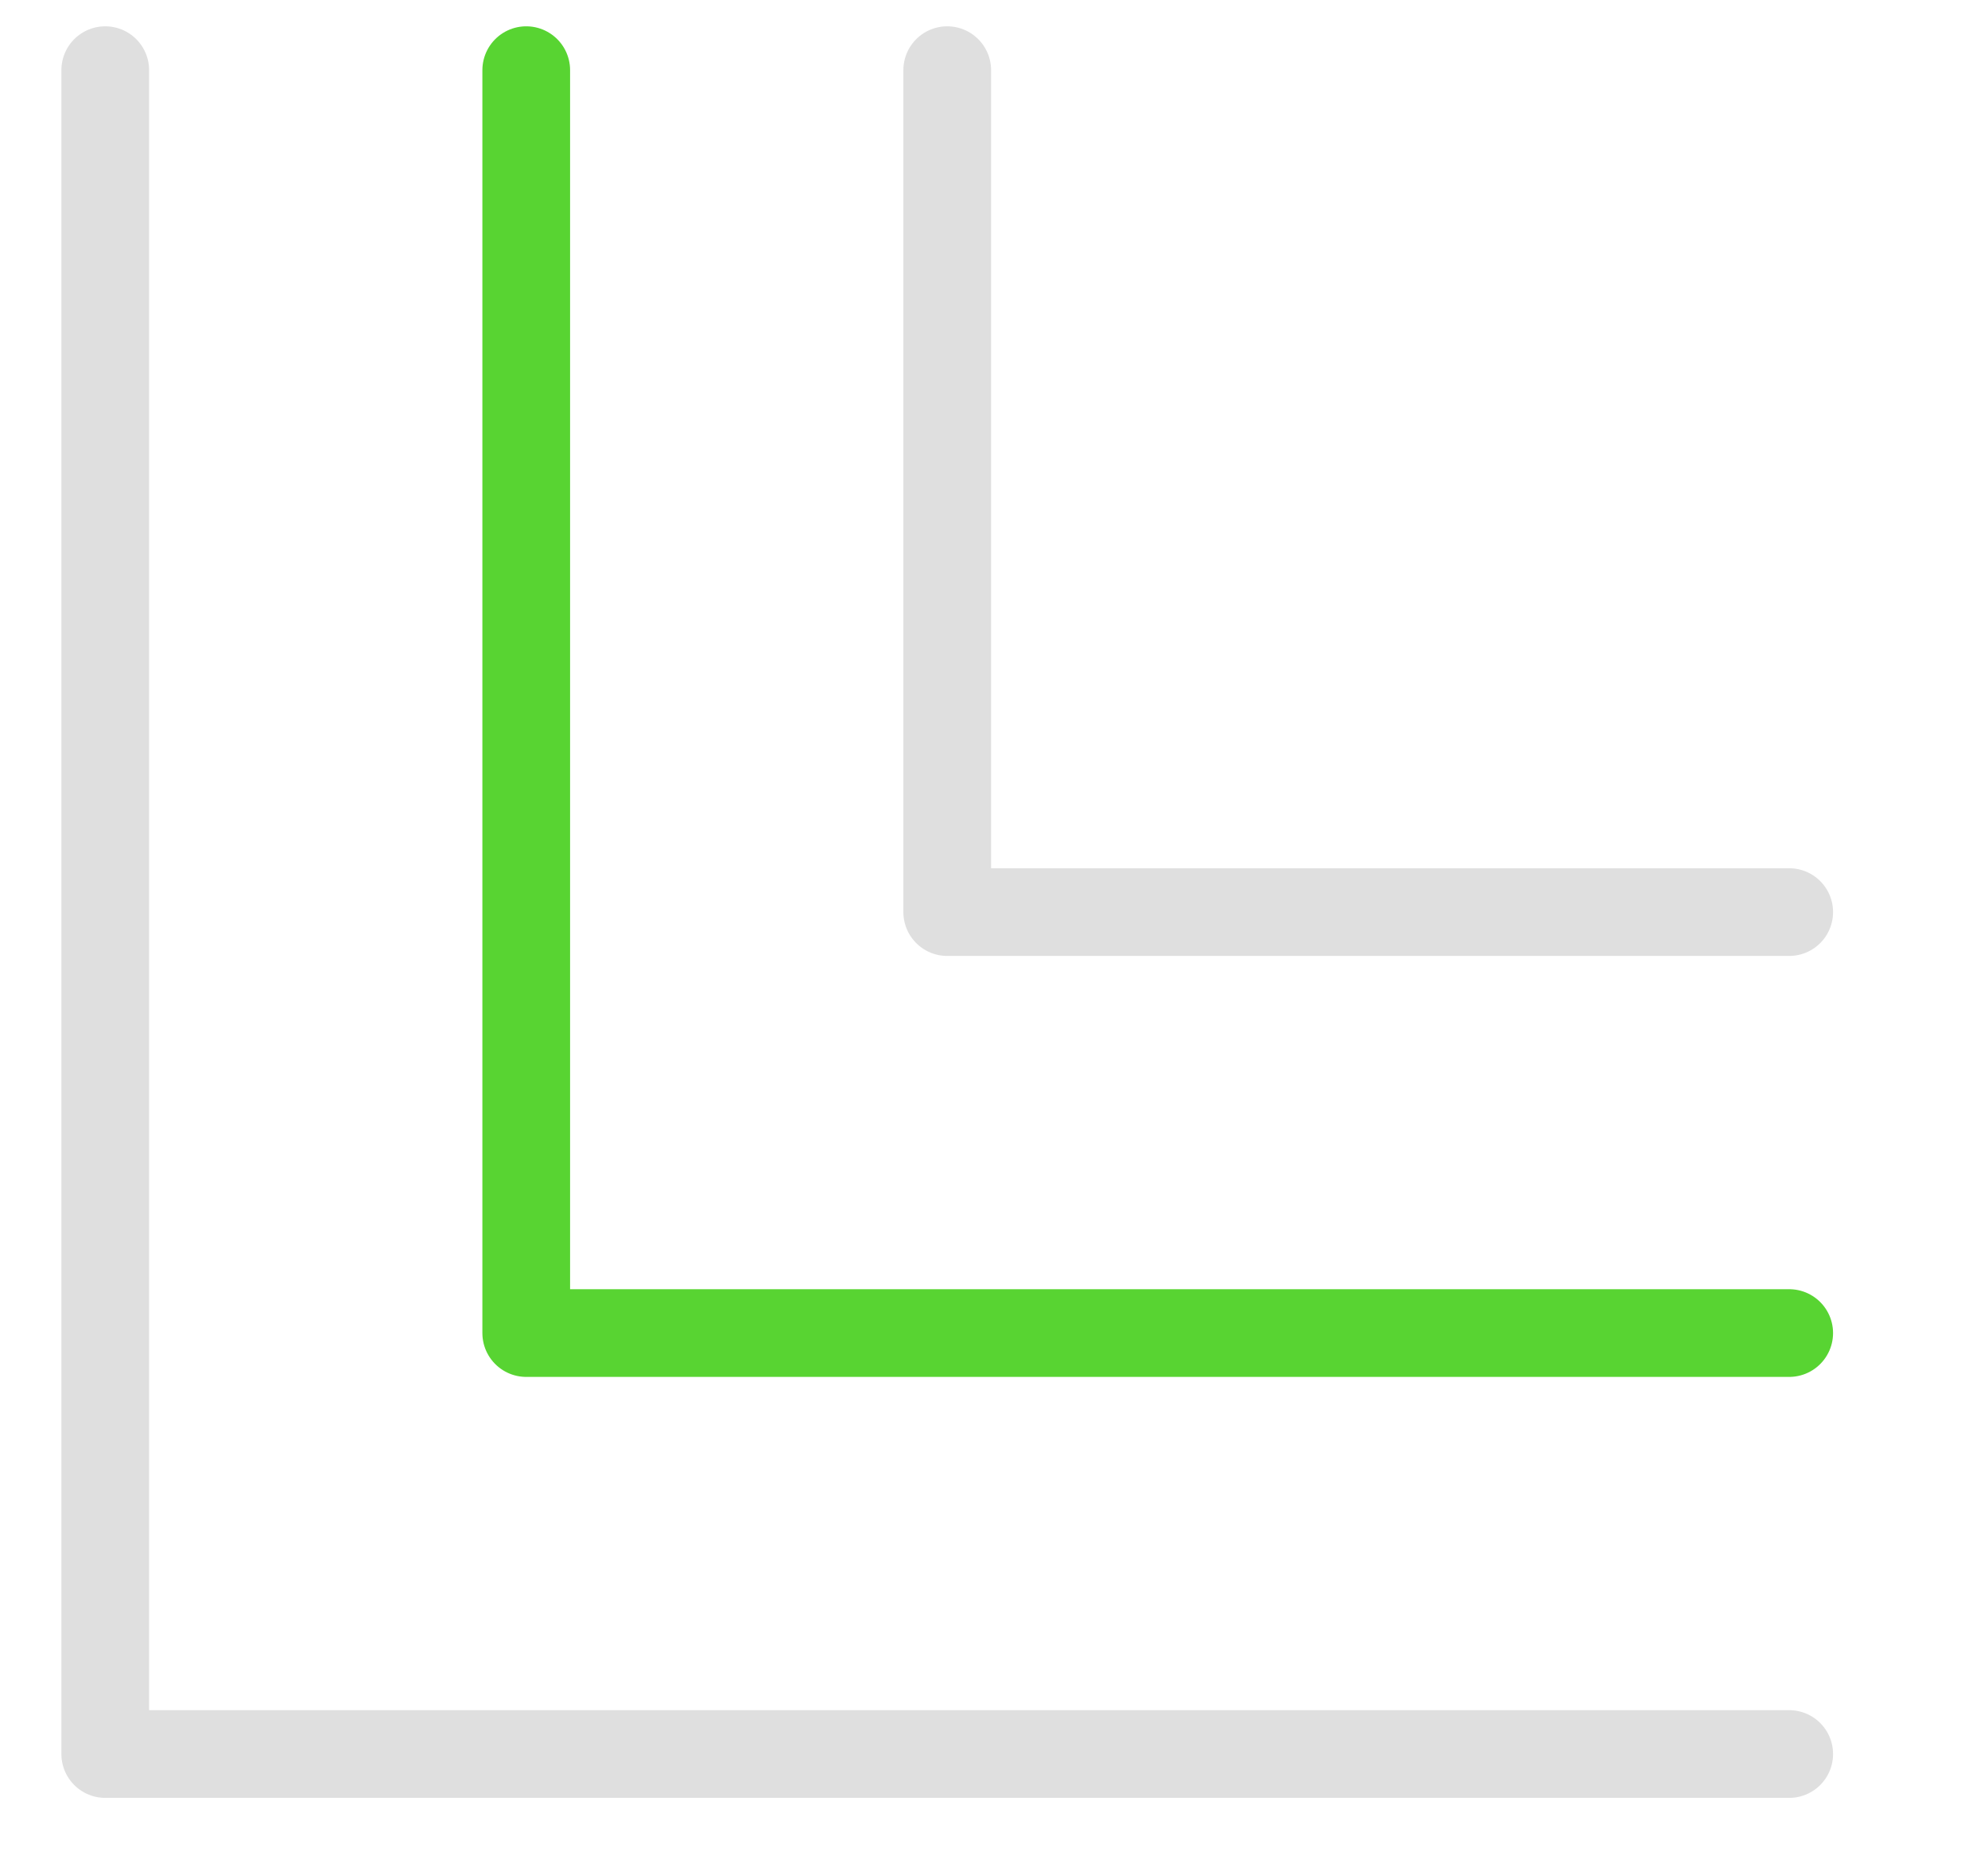 <?xml version="1.0" encoding="UTF-8" standalone="no"?><!DOCTYPE svg PUBLIC "-//W3C//DTD SVG 1.1//EN" "http://www.w3.org/Graphics/SVG/1.1/DTD/svg11.dtd"><svg width="100%" height="100%" viewBox="0 0 17 16" version="1.1" xmlns="http://www.w3.org/2000/svg" xmlns:xlink="http://www.w3.org/1999/xlink" xml:space="preserve" xmlns:serif="http://www.serif.com/" style="fill-rule:evenodd;clip-rule:evenodd;stroke-linecap:round;stroke-linejoin:round;stroke-miterlimit:1.5;"><g id="icon-corner-miter"><path d="M15.3,7.8l-7.2,0l0,-7.2" style="fill:none;stroke:#dfdfdf;stroke-width:0.75px;"/><path d="M0.9,0.6l0,14.4l14.4,0" style="fill:none;stroke:#dfdfdf;stroke-width:0.75px;"/><path d="M4.5,0.6l0,10.8l10.8,0" style="fill:none;stroke:#58d432;stroke-width:0.75px;"/></g></svg>